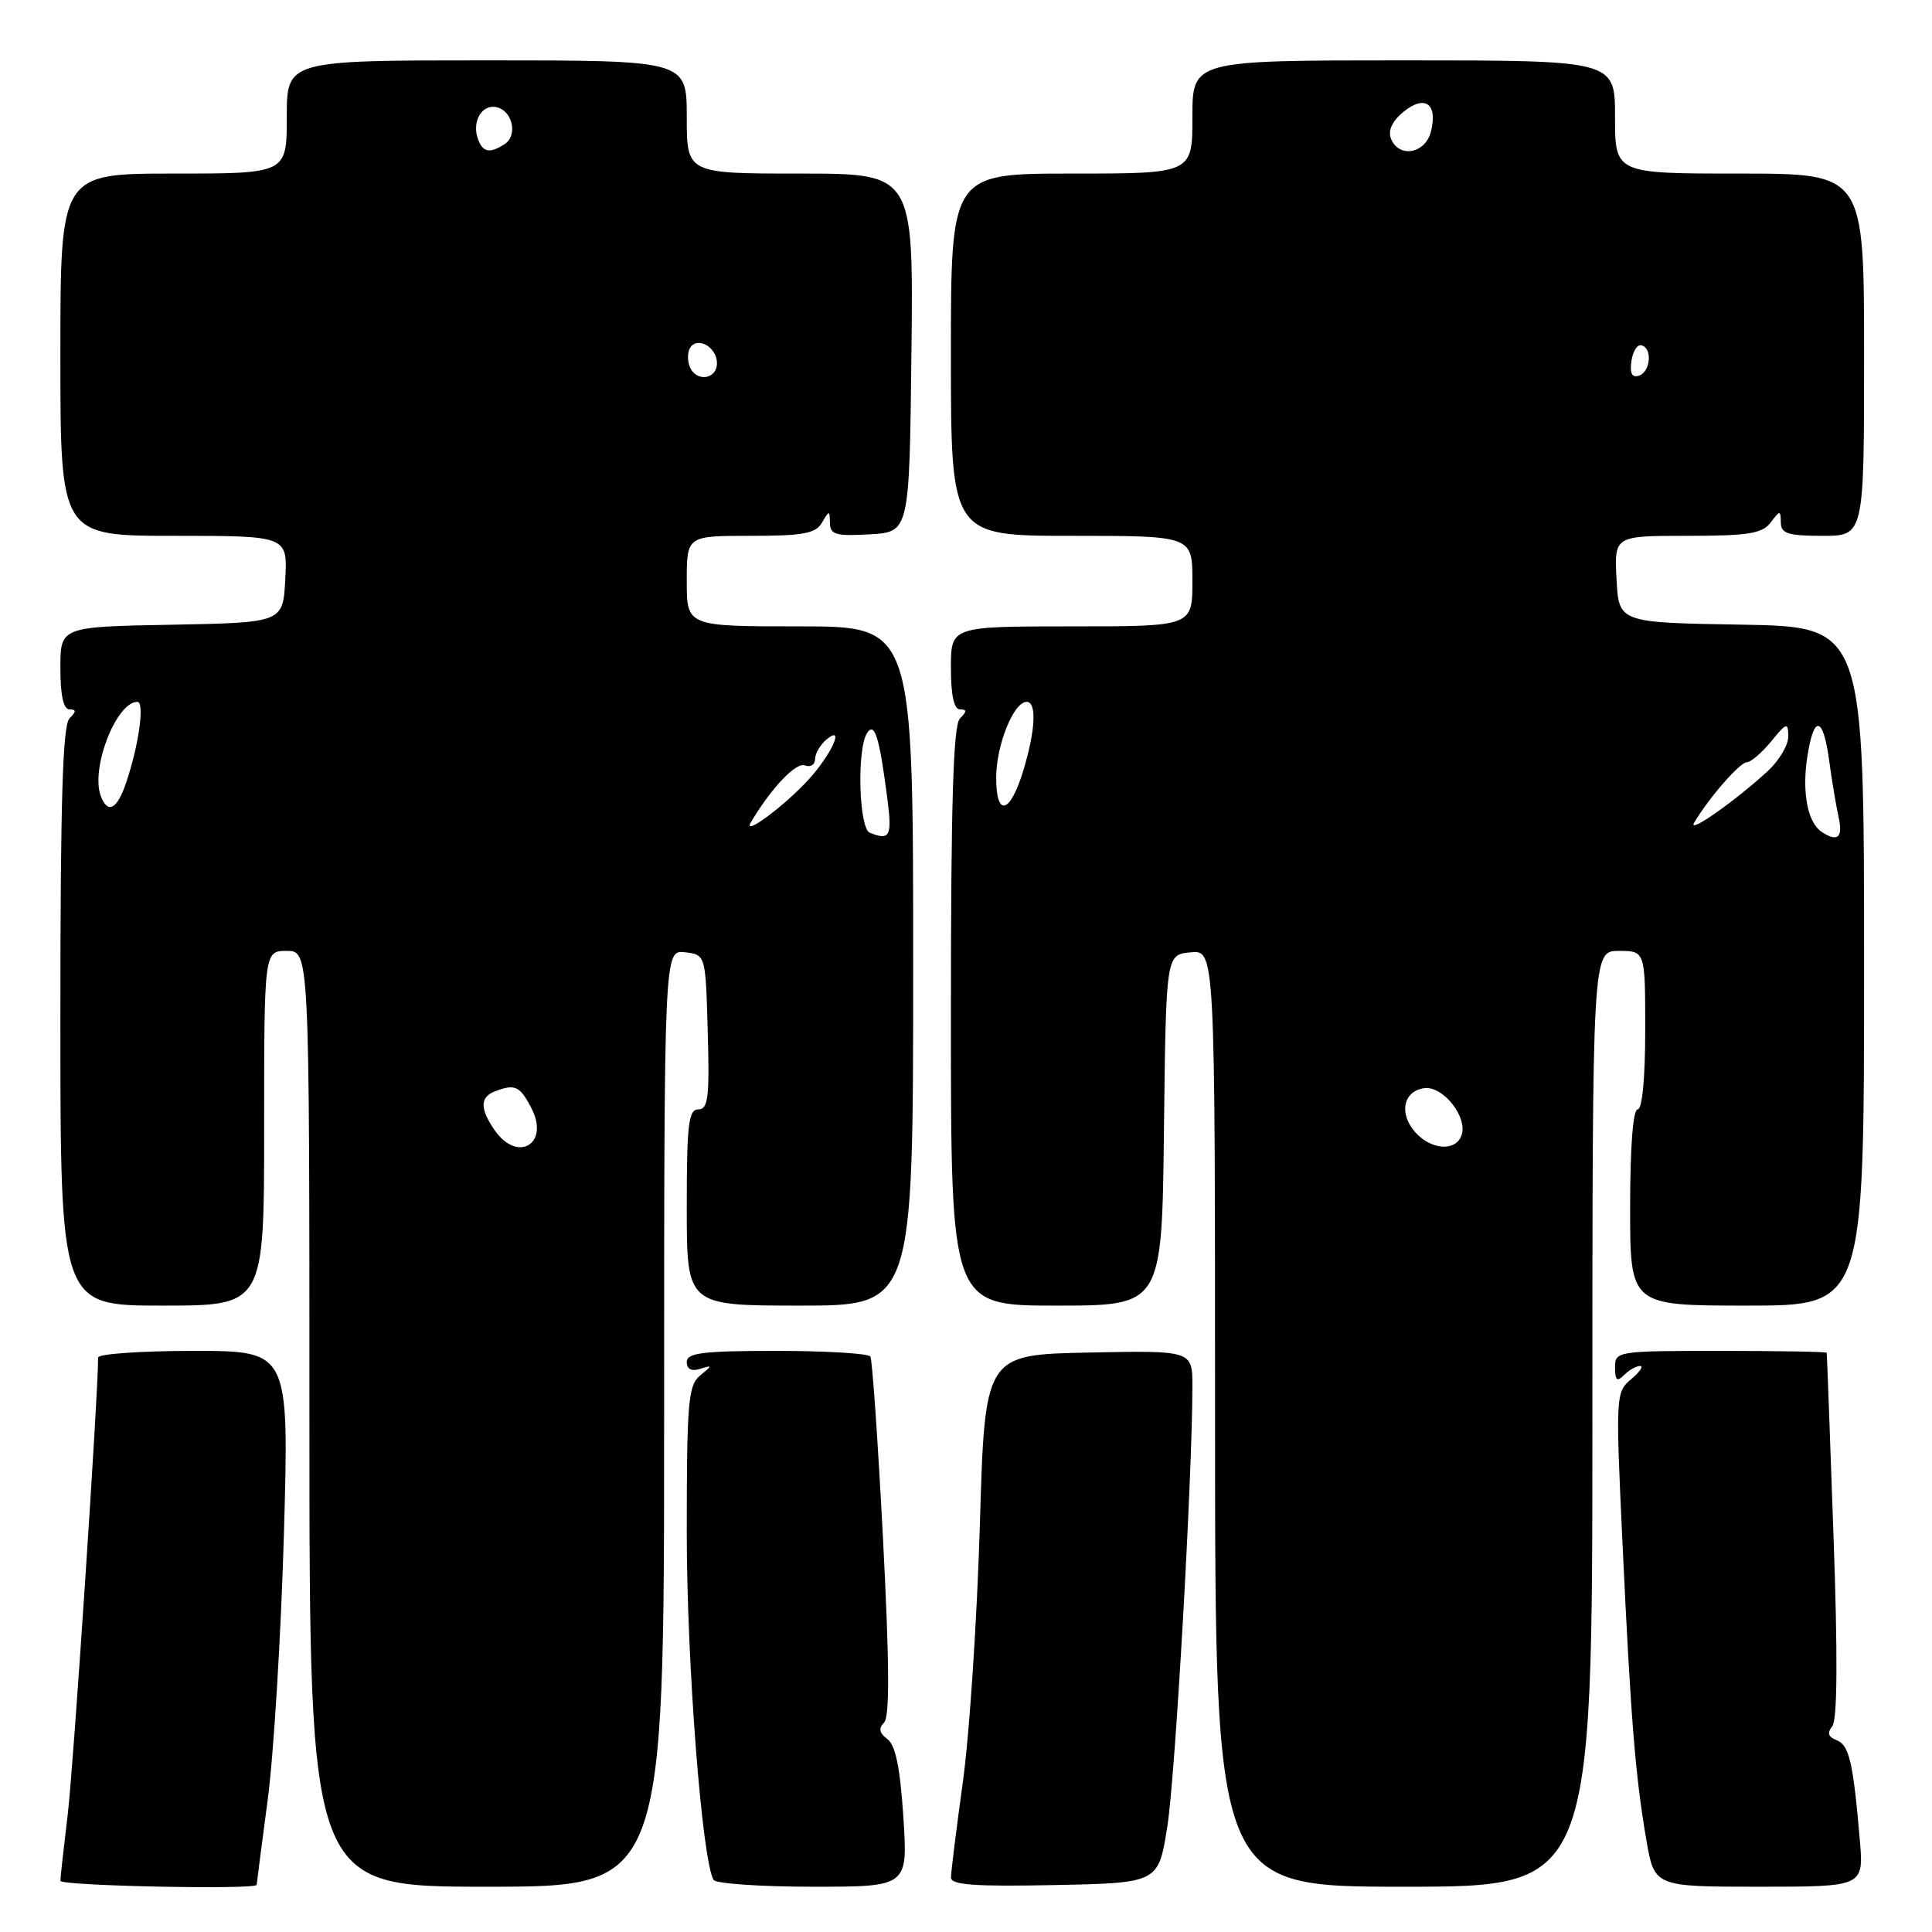 <?xml version="1.0" encoding="UTF-8" standalone="no"?>
<!DOCTYPE svg PUBLIC "-//W3C//DTD SVG 1.1//EN" "http://www.w3.org/Graphics/SVG/1.1/DTD/svg11.dtd" >
<svg xmlns="http://www.w3.org/2000/svg" xmlns:xlink="http://www.w3.org/1999/xlink" version="1.1" viewBox="0 0 256 256">
 <g >
 <path fill="currentColor"
d=" M 34.01 249.75 C 34.01 249.61 34.67 244.55 35.47 238.50 C 36.27 232.45 37.24 216.59 37.62 203.25 C 38.31 179.00 38.31 179.00 25.65 179.00 C 18.69 179.00 13.00 179.40 13.00 179.88 C 13.00 184.93 9.71 234.41 8.97 240.47 C 8.44 244.86 8.00 248.80 8.00 249.22 C 8.00 249.89 33.99 250.42 34.01 249.75 Z  M 88.00 187.93 C 88.00 125.87 88.00 125.87 90.75 126.18 C 93.50 126.50 93.50 126.50 93.78 136.75 C 94.03 145.42 93.83 147.00 92.53 147.00 C 91.23 147.00 91.00 148.98 91.00 160.00 C 91.00 173.00 91.00 173.00 106.00 173.00 C 121.00 173.00 121.00 173.00 121.00 128.00 C 121.00 83.00 121.00 83.00 106.00 83.00 C 91.00 83.00 91.00 83.00 91.00 77.00 C 91.00 71.00 91.00 71.00 99.45 71.00 C 106.44 71.00 108.08 70.70 108.92 69.25 C 109.88 67.60 109.94 67.60 109.97 69.30 C 110.00 70.85 110.76 71.06 115.25 70.80 C 120.50 70.50 120.50 70.50 120.77 46.75 C 121.04 23.00 121.04 23.00 106.02 23.00 C 91.00 23.00 91.00 23.00 91.00 15.50 C 91.00 8.00 91.00 8.00 64.50 8.00 C 38.00 8.00 38.00 8.00 38.00 15.50 C 38.00 23.00 38.00 23.00 23.00 23.00 C 8.00 23.00 8.00 23.00 8.00 47.00 C 8.00 71.00 8.00 71.00 23.05 71.00 C 38.10 71.00 38.10 71.00 37.80 76.75 C 37.50 82.50 37.50 82.50 22.75 82.78 C 8.00 83.05 8.00 83.05 8.00 88.53 C 8.00 92.12 8.41 94.00 9.20 94.00 C 10.13 94.00 10.13 94.27 9.20 95.20 C 8.31 96.09 8.00 106.24 8.00 134.70 C 8.00 173.00 8.00 173.00 21.50 173.00 C 35.00 173.00 35.00 173.00 35.00 149.50 C 35.00 126.00 35.00 126.00 38.00 126.00 C 41.00 126.00 41.00 126.00 41.00 188.00 C 41.00 250.00 41.00 250.00 64.50 250.00 C 88.00 250.00 88.00 250.00 88.00 187.93 Z  M 119.70 240.77 C 119.27 234.22 118.66 231.23 117.59 230.44 C 116.51 229.65 116.38 229.02 117.14 228.26 C 117.90 227.50 117.86 220.44 117.00 203.84 C 116.33 191.00 115.58 180.16 115.33 179.75 C 115.09 179.34 109.51 179.00 102.94 179.00 C 93.11 179.00 91.00 179.26 91.00 180.47 C 91.00 181.41 91.63 181.74 92.75 181.39 C 94.42 180.86 94.42 180.91 92.75 182.28 C 91.19 183.56 91.00 185.86 91.00 203.12 C 91.00 220.39 93.03 246.62 94.56 249.10 C 94.87 249.59 100.78 250.00 107.71 250.00 C 120.30 250.00 120.30 250.00 119.70 240.77 Z  M 154.68 242.00 C 155.74 235.25 157.99 195.71 158.00 183.72 C 158.00 178.94 158.00 178.94 144.25 179.22 C 130.50 179.50 130.50 179.50 129.84 202.00 C 129.47 214.38 128.47 229.68 127.60 236.00 C 126.73 242.32 126.01 248.08 126.01 248.78 C 126.00 249.77 129.11 249.99 139.75 249.78 C 153.50 249.50 153.50 249.50 154.68 242.00 Z  M 211.00 188.00 C 211.00 126.00 211.00 126.00 214.50 126.00 C 218.00 126.00 218.00 126.00 218.00 136.50 C 218.00 142.83 217.60 147.00 217.00 147.00 C 216.38 147.00 216.00 152.00 216.00 160.00 C 216.00 173.00 216.00 173.00 231.50 173.00 C 247.00 173.00 247.00 173.00 247.00 128.02 C 247.00 83.05 247.00 83.05 230.75 82.77 C 214.50 82.50 214.50 82.50 214.20 76.75 C 213.90 71.00 213.90 71.00 223.59 71.00 C 231.65 71.00 233.50 70.70 234.61 69.25 C 235.87 67.58 235.94 67.58 235.97 69.25 C 235.99 70.70 236.94 71.00 241.50 71.00 C 247.00 71.00 247.00 71.00 247.00 47.00 C 247.00 23.00 247.00 23.00 230.50 23.00 C 214.00 23.00 214.00 23.00 214.00 15.50 C 214.00 8.00 214.00 8.00 186.00 8.00 C 158.00 8.00 158.00 8.00 158.00 15.50 C 158.00 23.00 158.00 23.00 142.00 23.00 C 126.00 23.00 126.00 23.00 126.00 47.00 C 126.00 71.00 126.00 71.00 142.00 71.00 C 158.00 71.00 158.00 71.00 158.00 77.00 C 158.00 83.00 158.00 83.00 142.00 83.00 C 126.00 83.00 126.00 83.00 126.00 88.50 C 126.00 92.11 126.41 94.00 127.20 94.00 C 128.13 94.00 128.13 94.27 127.20 95.20 C 126.31 96.09 126.00 106.24 126.00 134.70 C 126.00 173.00 126.00 173.00 139.98 173.00 C 153.96 173.00 153.96 173.00 154.23 149.75 C 154.50 126.50 154.50 126.50 157.75 126.19 C 161.00 125.87 161.00 125.87 161.00 187.94 C 161.00 250.00 161.00 250.00 186.00 250.00 C 211.00 250.00 211.00 250.00 211.00 188.00 Z  M 246.43 243.75 C 245.55 233.46 245.02 231.22 243.36 230.58 C 242.24 230.15 242.07 229.62 242.79 228.74 C 243.46 227.91 243.52 219.49 242.95 203.50 C 242.49 190.30 242.08 179.39 242.05 179.25 C 242.02 179.11 235.70 179.00 228.00 179.00 C 214.24 179.00 214.00 179.04 214.00 181.20 C 214.00 182.91 214.27 183.13 215.20 182.20 C 215.86 181.54 216.81 181.00 217.31 181.00 C 217.81 181.00 217.28 181.79 216.14 182.75 C 214.09 184.47 214.07 184.88 214.99 204.50 C 216.09 227.86 216.68 235.21 218.14 243.75 C 219.21 250.00 219.21 250.00 233.09 250.00 C 246.97 250.00 246.97 250.00 246.43 243.75 Z  M 65.56 149.78 C 63.58 146.95 63.58 145.37 65.58 144.61 C 68.24 143.59 68.89 143.89 70.42 146.85 C 72.86 151.57 68.60 154.13 65.56 149.78 Z  M 115.25 110.34 C 113.81 109.76 113.52 99.30 114.88 97.15 C 115.88 95.58 116.51 97.58 117.57 105.75 C 118.23 110.82 117.93 111.42 115.25 110.34 Z  M 99.50 108.95 C 102.18 104.43 105.47 100.97 106.65 101.42 C 107.39 101.70 108.00 101.33 108.00 100.59 C 108.00 99.85 108.69 98.68 109.52 97.98 C 112.02 95.91 110.18 99.98 107.10 103.34 C 103.90 106.84 98.30 110.97 99.50 108.95 Z  M 13.36 105.49 C 11.97 101.87 15.40 93.00 18.20 93.00 C 19.20 93.00 18.39 98.79 16.70 103.75 C 15.51 107.26 14.28 107.90 13.36 105.49 Z  M 91.38 48.55 C 91.07 47.75 91.10 46.64 91.44 46.09 C 92.41 44.53 95.00 46.00 95.00 48.11 C 95.00 50.32 92.19 50.67 91.38 48.55 Z  M 63.36 18.50 C 62.48 16.20 63.79 13.81 65.74 14.19 C 67.91 14.61 68.66 17.96 66.85 19.11 C 64.90 20.35 64.01 20.20 63.36 18.50 Z  M 187.57 150.07 C 185.33 147.60 185.91 144.59 188.70 144.19 C 191.22 143.83 194.56 148.09 193.64 150.49 C 192.84 152.59 189.65 152.37 187.57 150.07 Z  M 241.38 110.23 C 239.54 109.02 238.76 105.06 239.46 100.40 C 240.32 94.66 241.56 94.80 242.37 100.75 C 242.72 103.36 243.29 106.74 243.62 108.25 C 244.23 110.99 243.51 111.63 241.38 110.23 Z  M 224.49 109.00 C 226.41 105.75 230.55 101.00 231.46 101.00 C 231.99 101.00 233.44 99.76 234.68 98.25 C 236.74 95.73 236.93 95.67 236.96 97.56 C 236.98 98.70 235.76 100.76 234.25 102.16 C 229.87 106.19 223.52 110.64 224.49 109.00 Z  M 132.00 103.03 C 132.00 98.76 134.31 93.00 136.03 93.00 C 137.38 93.00 137.22 96.67 135.64 101.95 C 133.87 107.85 132.00 108.41 132.00 103.03 Z  M 216.17 47.86 C 216.35 46.56 216.95 45.61 217.50 45.75 C 218.98 46.12 218.72 49.26 217.17 49.78 C 216.25 50.08 215.94 49.48 216.17 47.86 Z  M 184.30 18.34 C 183.89 17.28 184.50 16.02 185.99 14.80 C 188.82 12.51 190.53 13.75 189.61 17.43 C 188.86 20.39 185.32 21.00 184.30 18.34 Z "/>
</g>
</svg>